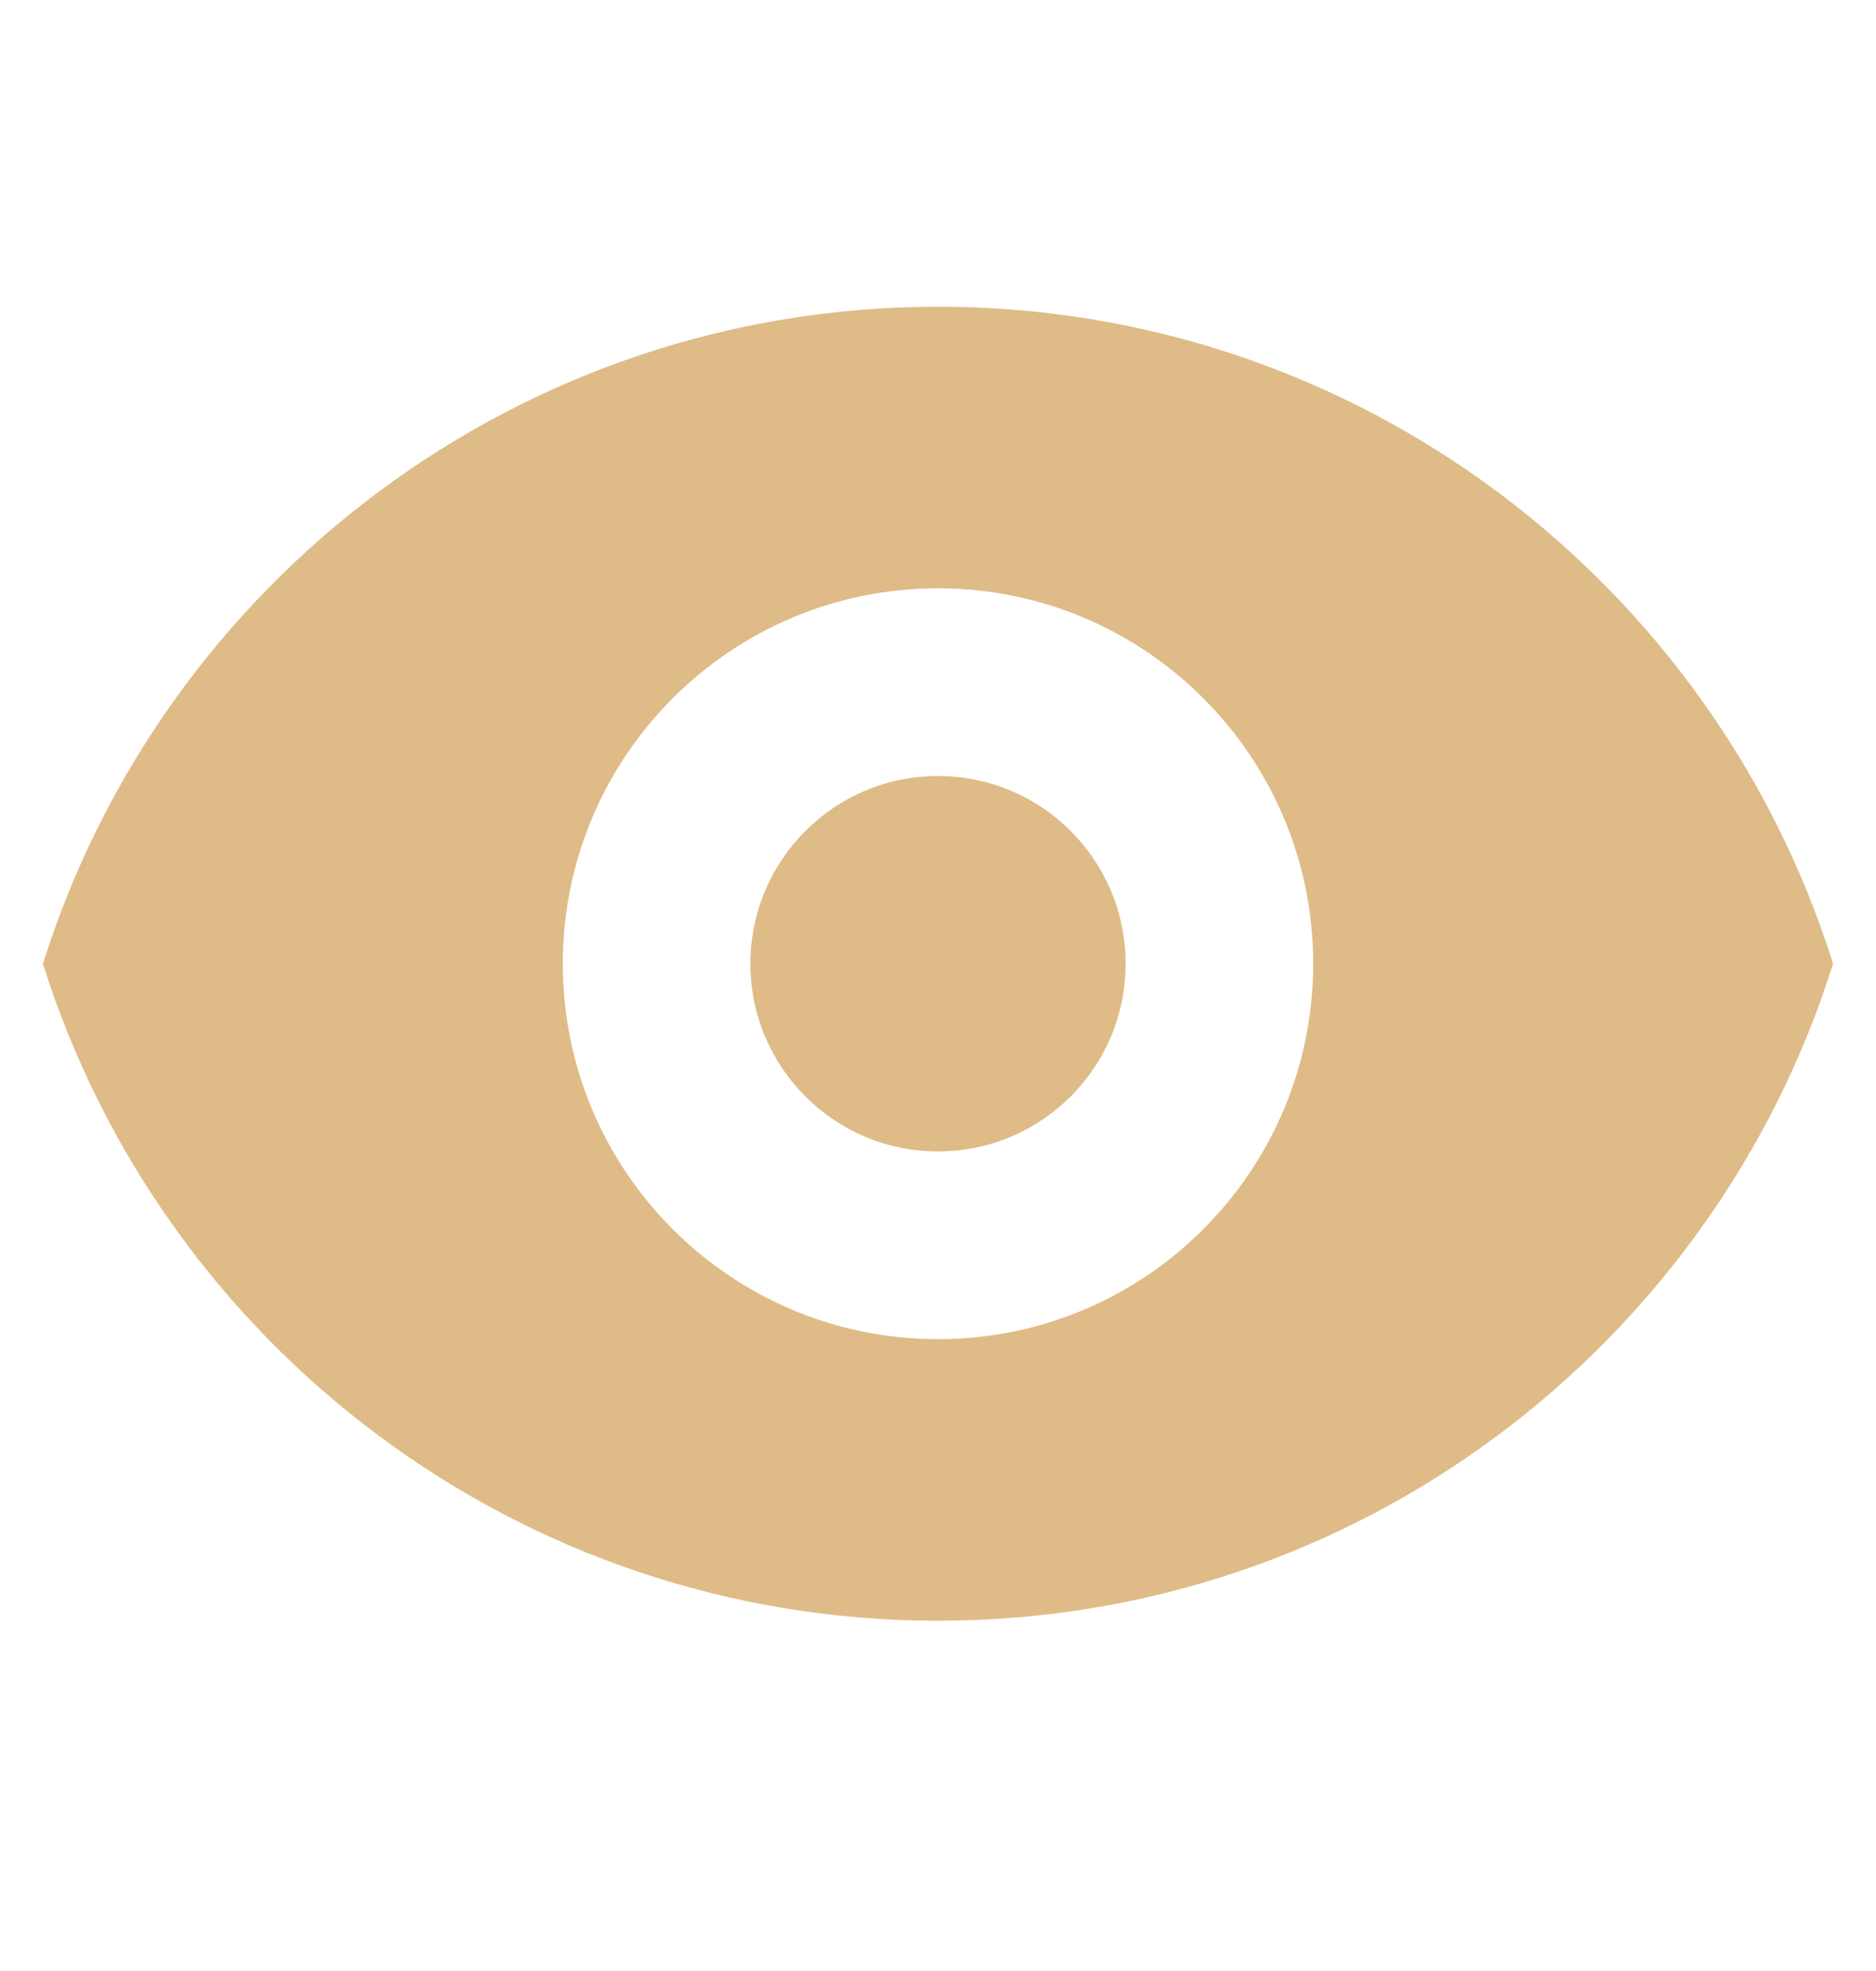 <svg viewBox="0 0 20 21" fill="none" xmlns="http://www.w3.org/2000/svg" id="icon-eye">
<path d="M10 12.268C11.105 12.268 12 11.372 12 10.268C12 9.163 11.105 8.268 10 8.268C8.896 8.268 8 9.163 8 10.268C8 11.372 8.896 12.268 10 12.268Z" fill="#DFBB87"/>
<path fill-rule="evenodd" clip-rule="evenodd" d="M0.458 10.268C1.732 6.211 5.523 3.268 10 3.268C14.478 3.268 18.268 6.211 19.542 10.268C18.268 14.325 14.478 17.268 10 17.268C5.523 17.268 1.732 14.325 0.458 10.268ZM14 10.268C14 12.477 12.209 14.268 10 14.268C7.791 14.268 6 12.477 6 10.268C6 8.059 7.791 6.268 10 6.268C12.209 6.268 14 8.059 14 10.268Z" fill="#DFBB87"/>
</svg>
